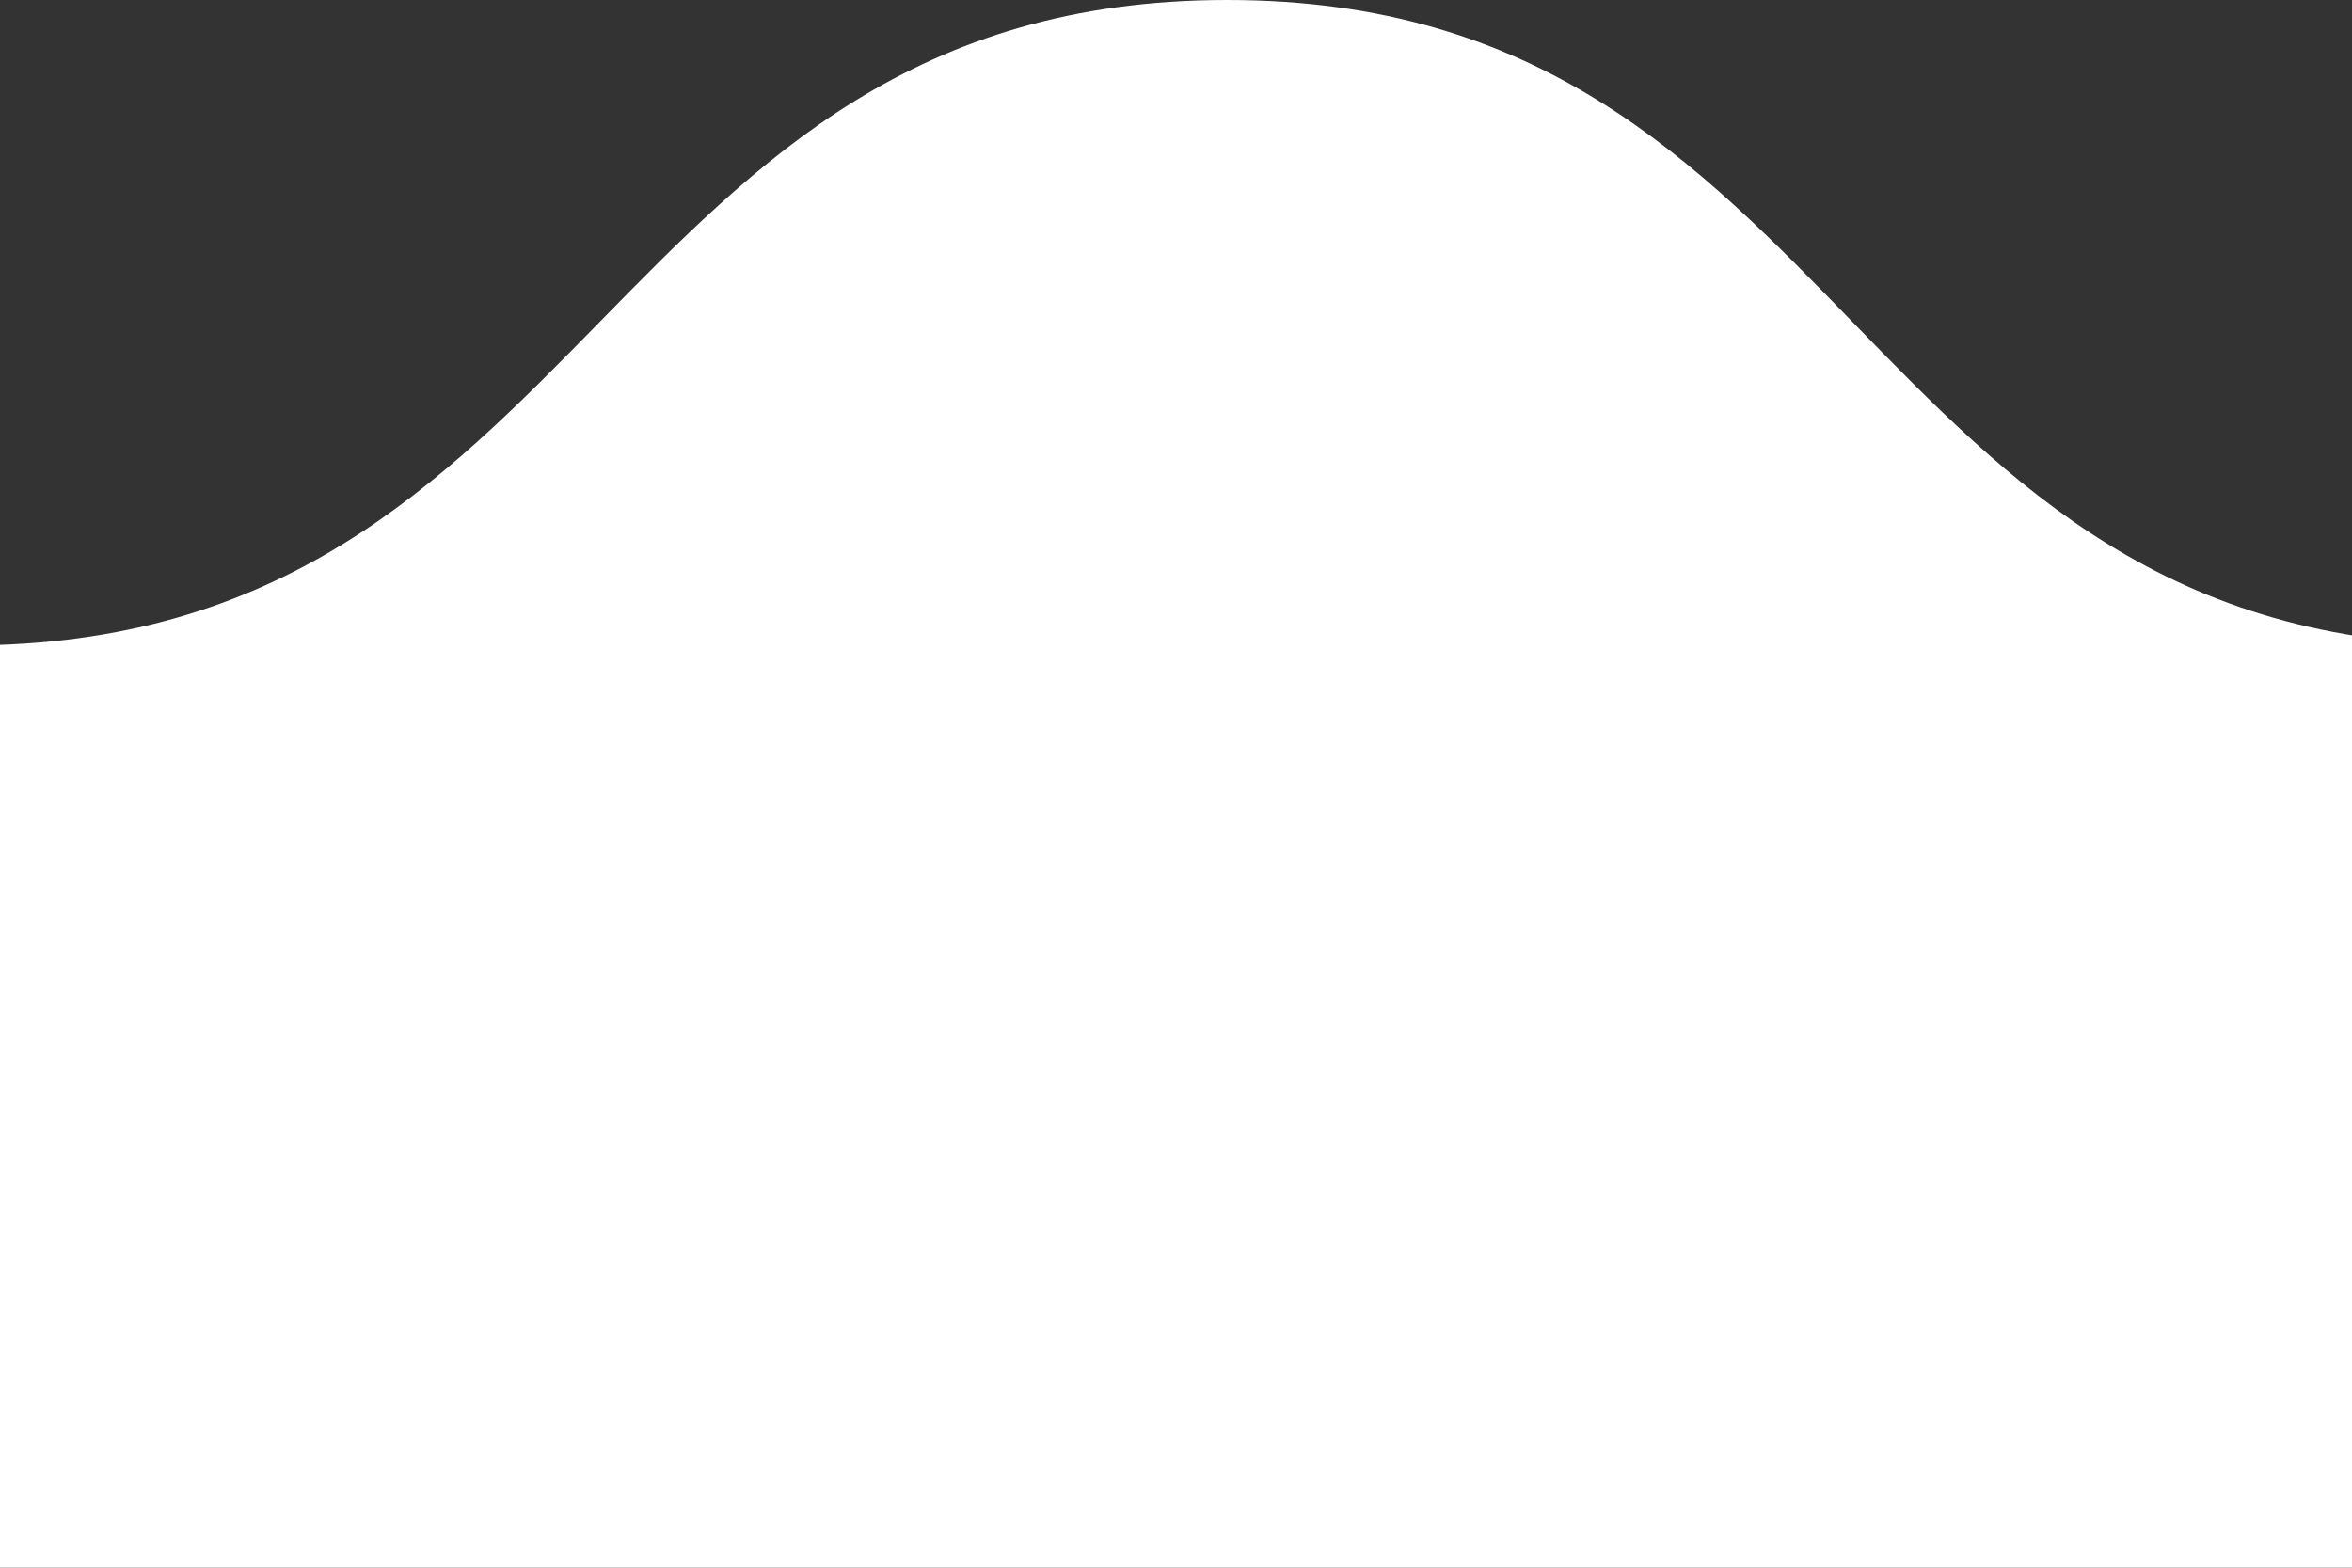 <svg width="36" height="24" viewBox="0 0 36 24" fill="none" xmlns="http://www.w3.org/2000/svg">
<rect x="0" y="0" width="36" height="24" fill="#333333" stroke="none"/>
<g clip-path="url(#clip0_36187_162)">
<path d="M750.284 0C740.642 0 740.642 9.882 731.067 9.882C721.492 9.882 721.425 0 711.85 0C702.276 0 702.209 9.882 692.634 9.882C682.992 9.882 682.992 0 673.35 0C663.709 0 663.709 9.882 654.134 9.882C644.492 9.882 644.492 0 634.917 0C625.276 0 625.276 9.882 615.701 9.882C606.126 9.882 605.858 0 596.283 0C586.642 0 586.642 9.882 577.067 9.882C567.492 9.882 567.358 0 557.783 0C548.142 0 548.142 9.882 538.567 9.882C528.925 9.882 528.925 0 519.283 0C509.642 0 509.642 9.882 500.067 9.882C490.425 9.882 490.425 0 480.85 0C471.276 0 471.142 9.882 461.5 9.882C451.858 9.882 451.858 0 442.283 0C432.642 0 432.642 9.882 423.067 9.882C413.425 9.882 413.425 0 403.783 0C394.142 0 394.142 9.882 384.567 9.882C374.925 9.882 374.925 0 365.35 0C355.709 0 355.709 9.882 346.134 9.882C336.492 9.882 336.492 0 326.917 0C317.276 0 317.276 9.882 307.634 9.882C297.992 9.882 297.992 0 288.35 0C278.709 0 278.709 9.882 269.067 9.882C259.425 9.882 259.425 0 249.783 0C240.142 0 240.142 9.882 230.5 9.882C220.858 9.882 220.858 0 211.217 0C201.575 0 201.575 9.882 191.933 9.882C182.291 9.882 182.291 0 172.65 0C163.008 0 163.008 9.882 153.433 9.882C143.791 9.882 143.791 0 134.15 0C124.508 0 124.508 9.882 114.866 9.882C105.224 9.882 105.224 0 95.583 0C85.941 0 85.941 9.882 76.299 9.882C66.657 9.882 66.657 0 57.016 0C47.642 0 47.642 9.882 38 9.882C28.358 9.882 28.358 0 18.784 0C9.209 0 9.142 9.882 -0.5 9.882V24H769.5V9.882C759.858 9.882 759.858 0 750.284 0Z" fill="white"/>
</g>
<defs>
<clipPath id="clip0_36187_162">
<rect width="36" height="24" fill="white"/>
</clipPath>
</defs>
</svg>
